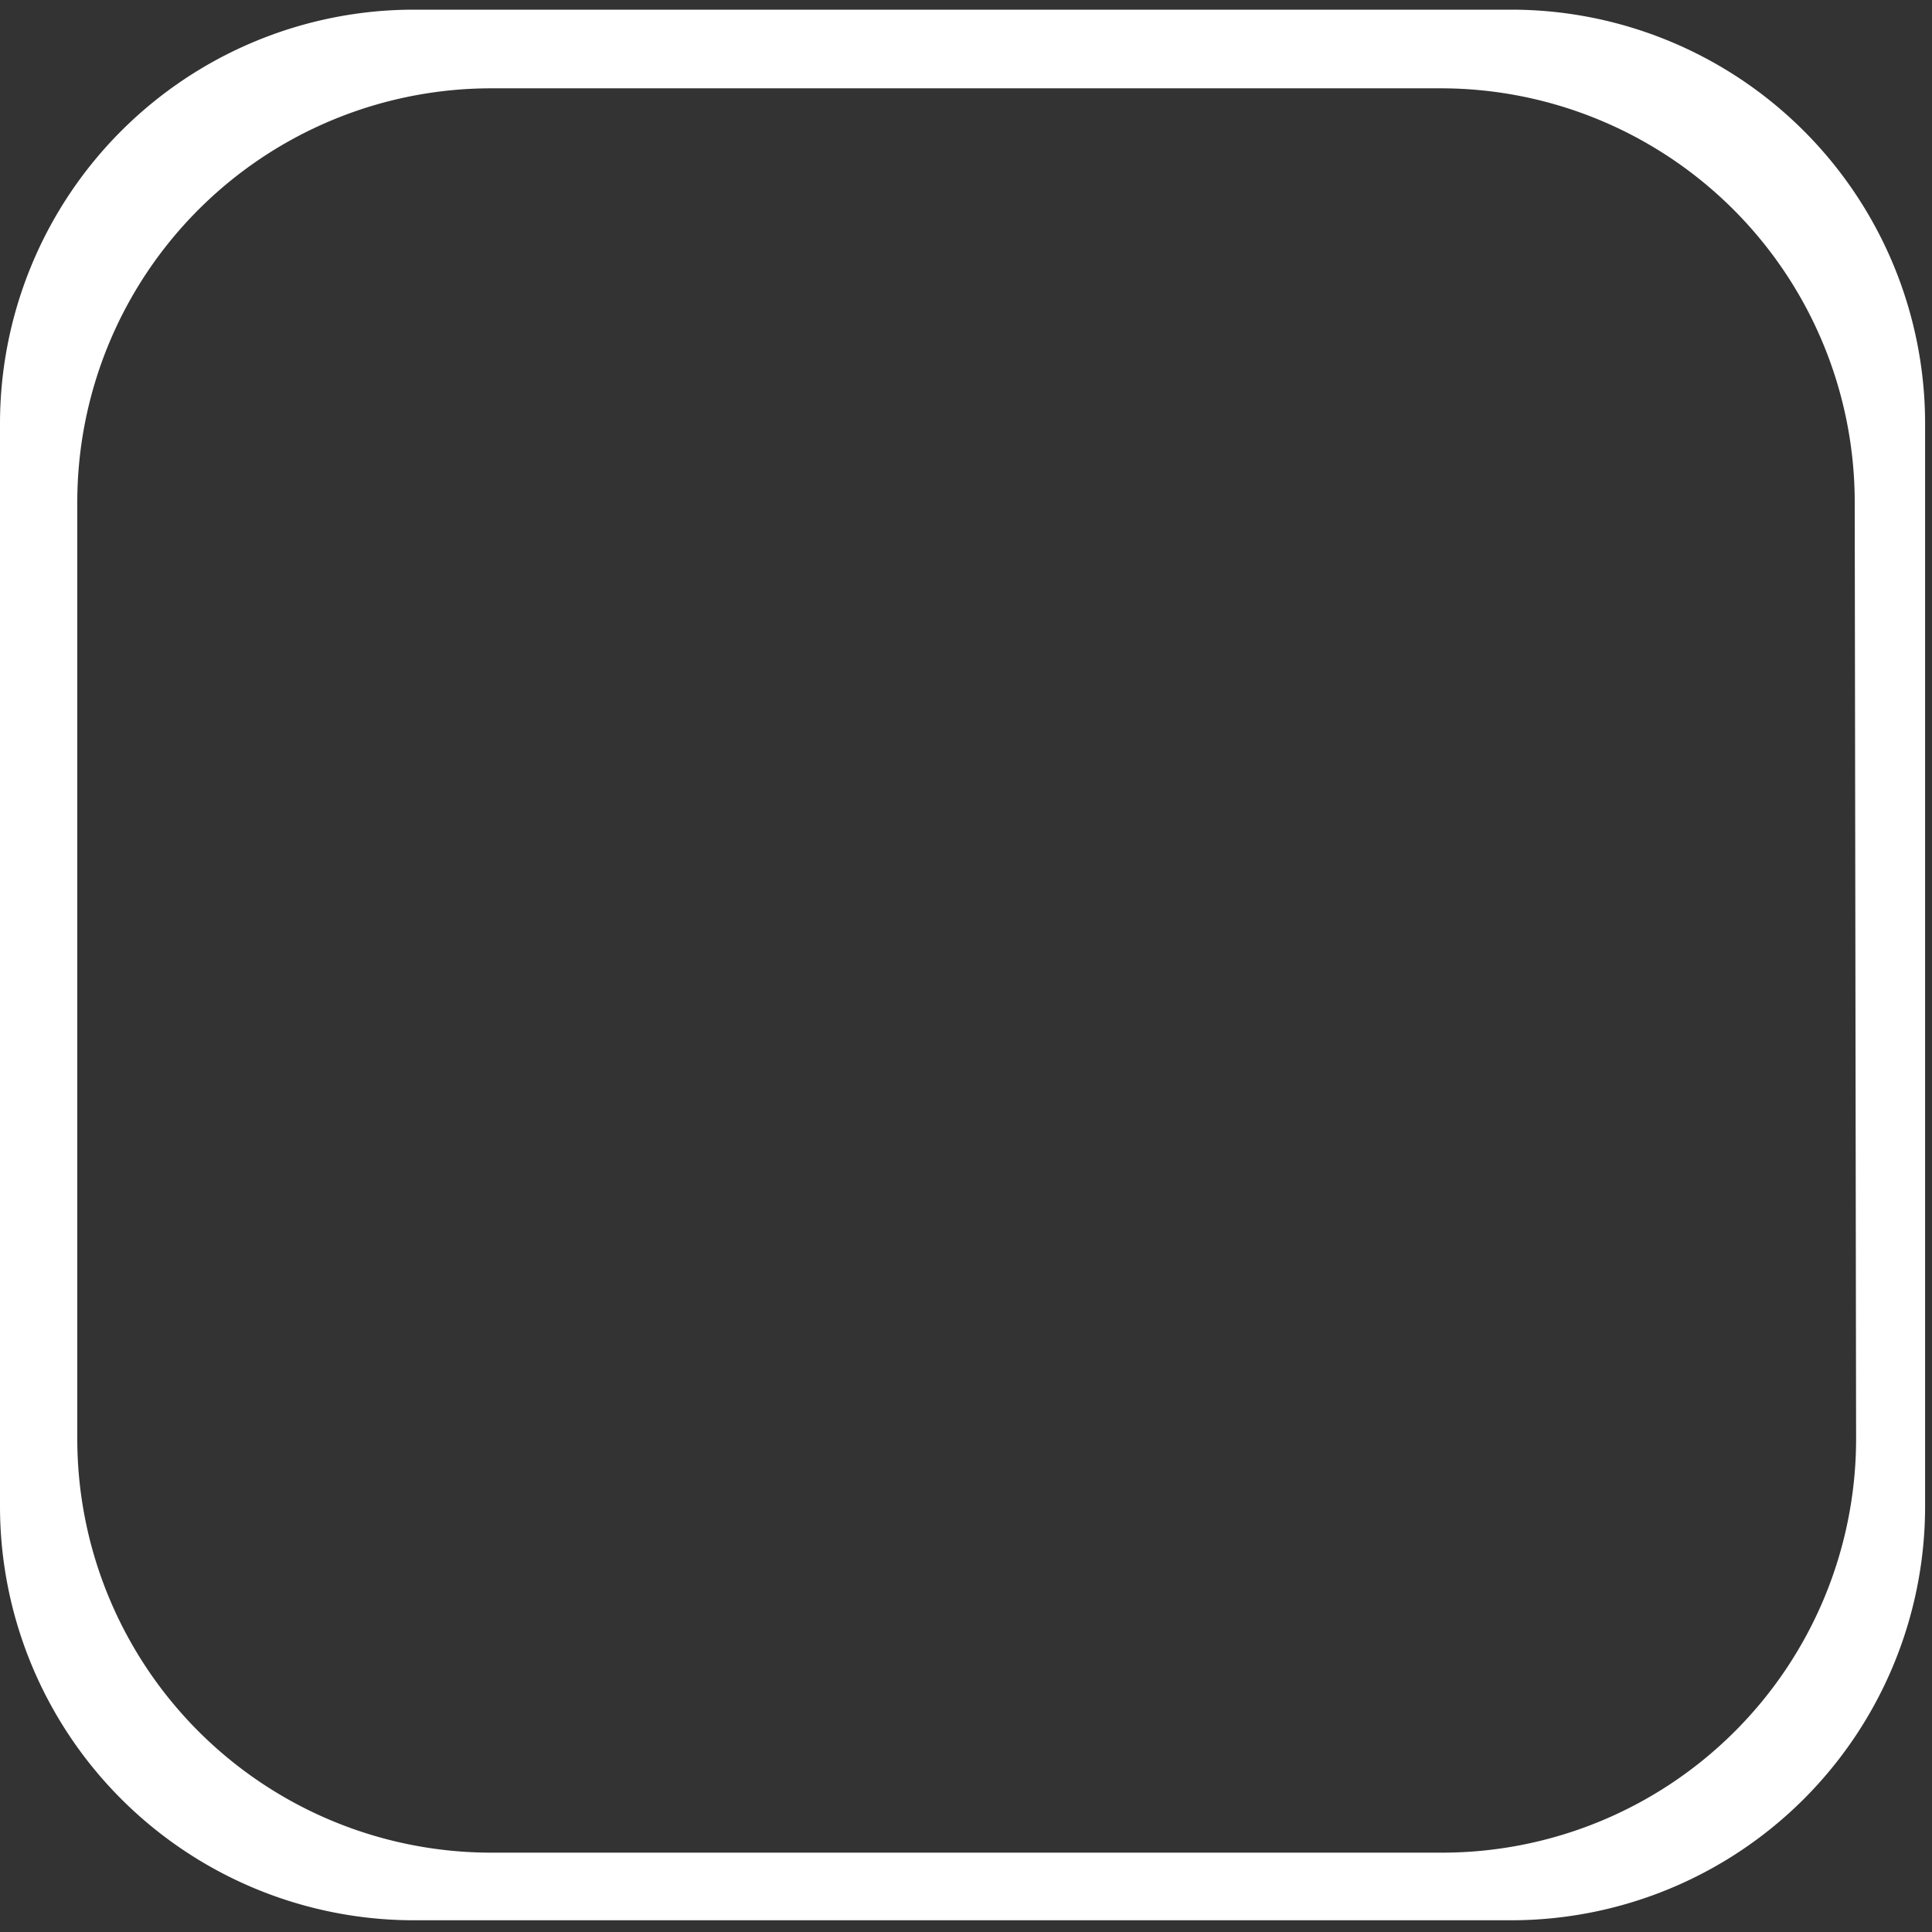 <svg id="step" xmlns="http://www.w3.org/2000/svg" width="28" height="28" viewBox="0 0 28 28"><rect x="0" y="0" width="28" height="28" fill="#333333" stroke="none"/><title>Artboard 1exspandOn</title><path d="M21.9.14H6a6,6,0,0,0-6,6V21.83a6,6,0,0,0,6,6H21.9a6,6,0,0,0,6-6V6.14A6,6,0,0,0,21.9.14Zm5,20.71a6,6,0,0,1-6,6H7.12a6,6,0,0,1-6-6V7.28a6,6,0,0,1,6-6H20.88a6,6,0,0,1,6,6Z" style="fill:#fff"/></svg>